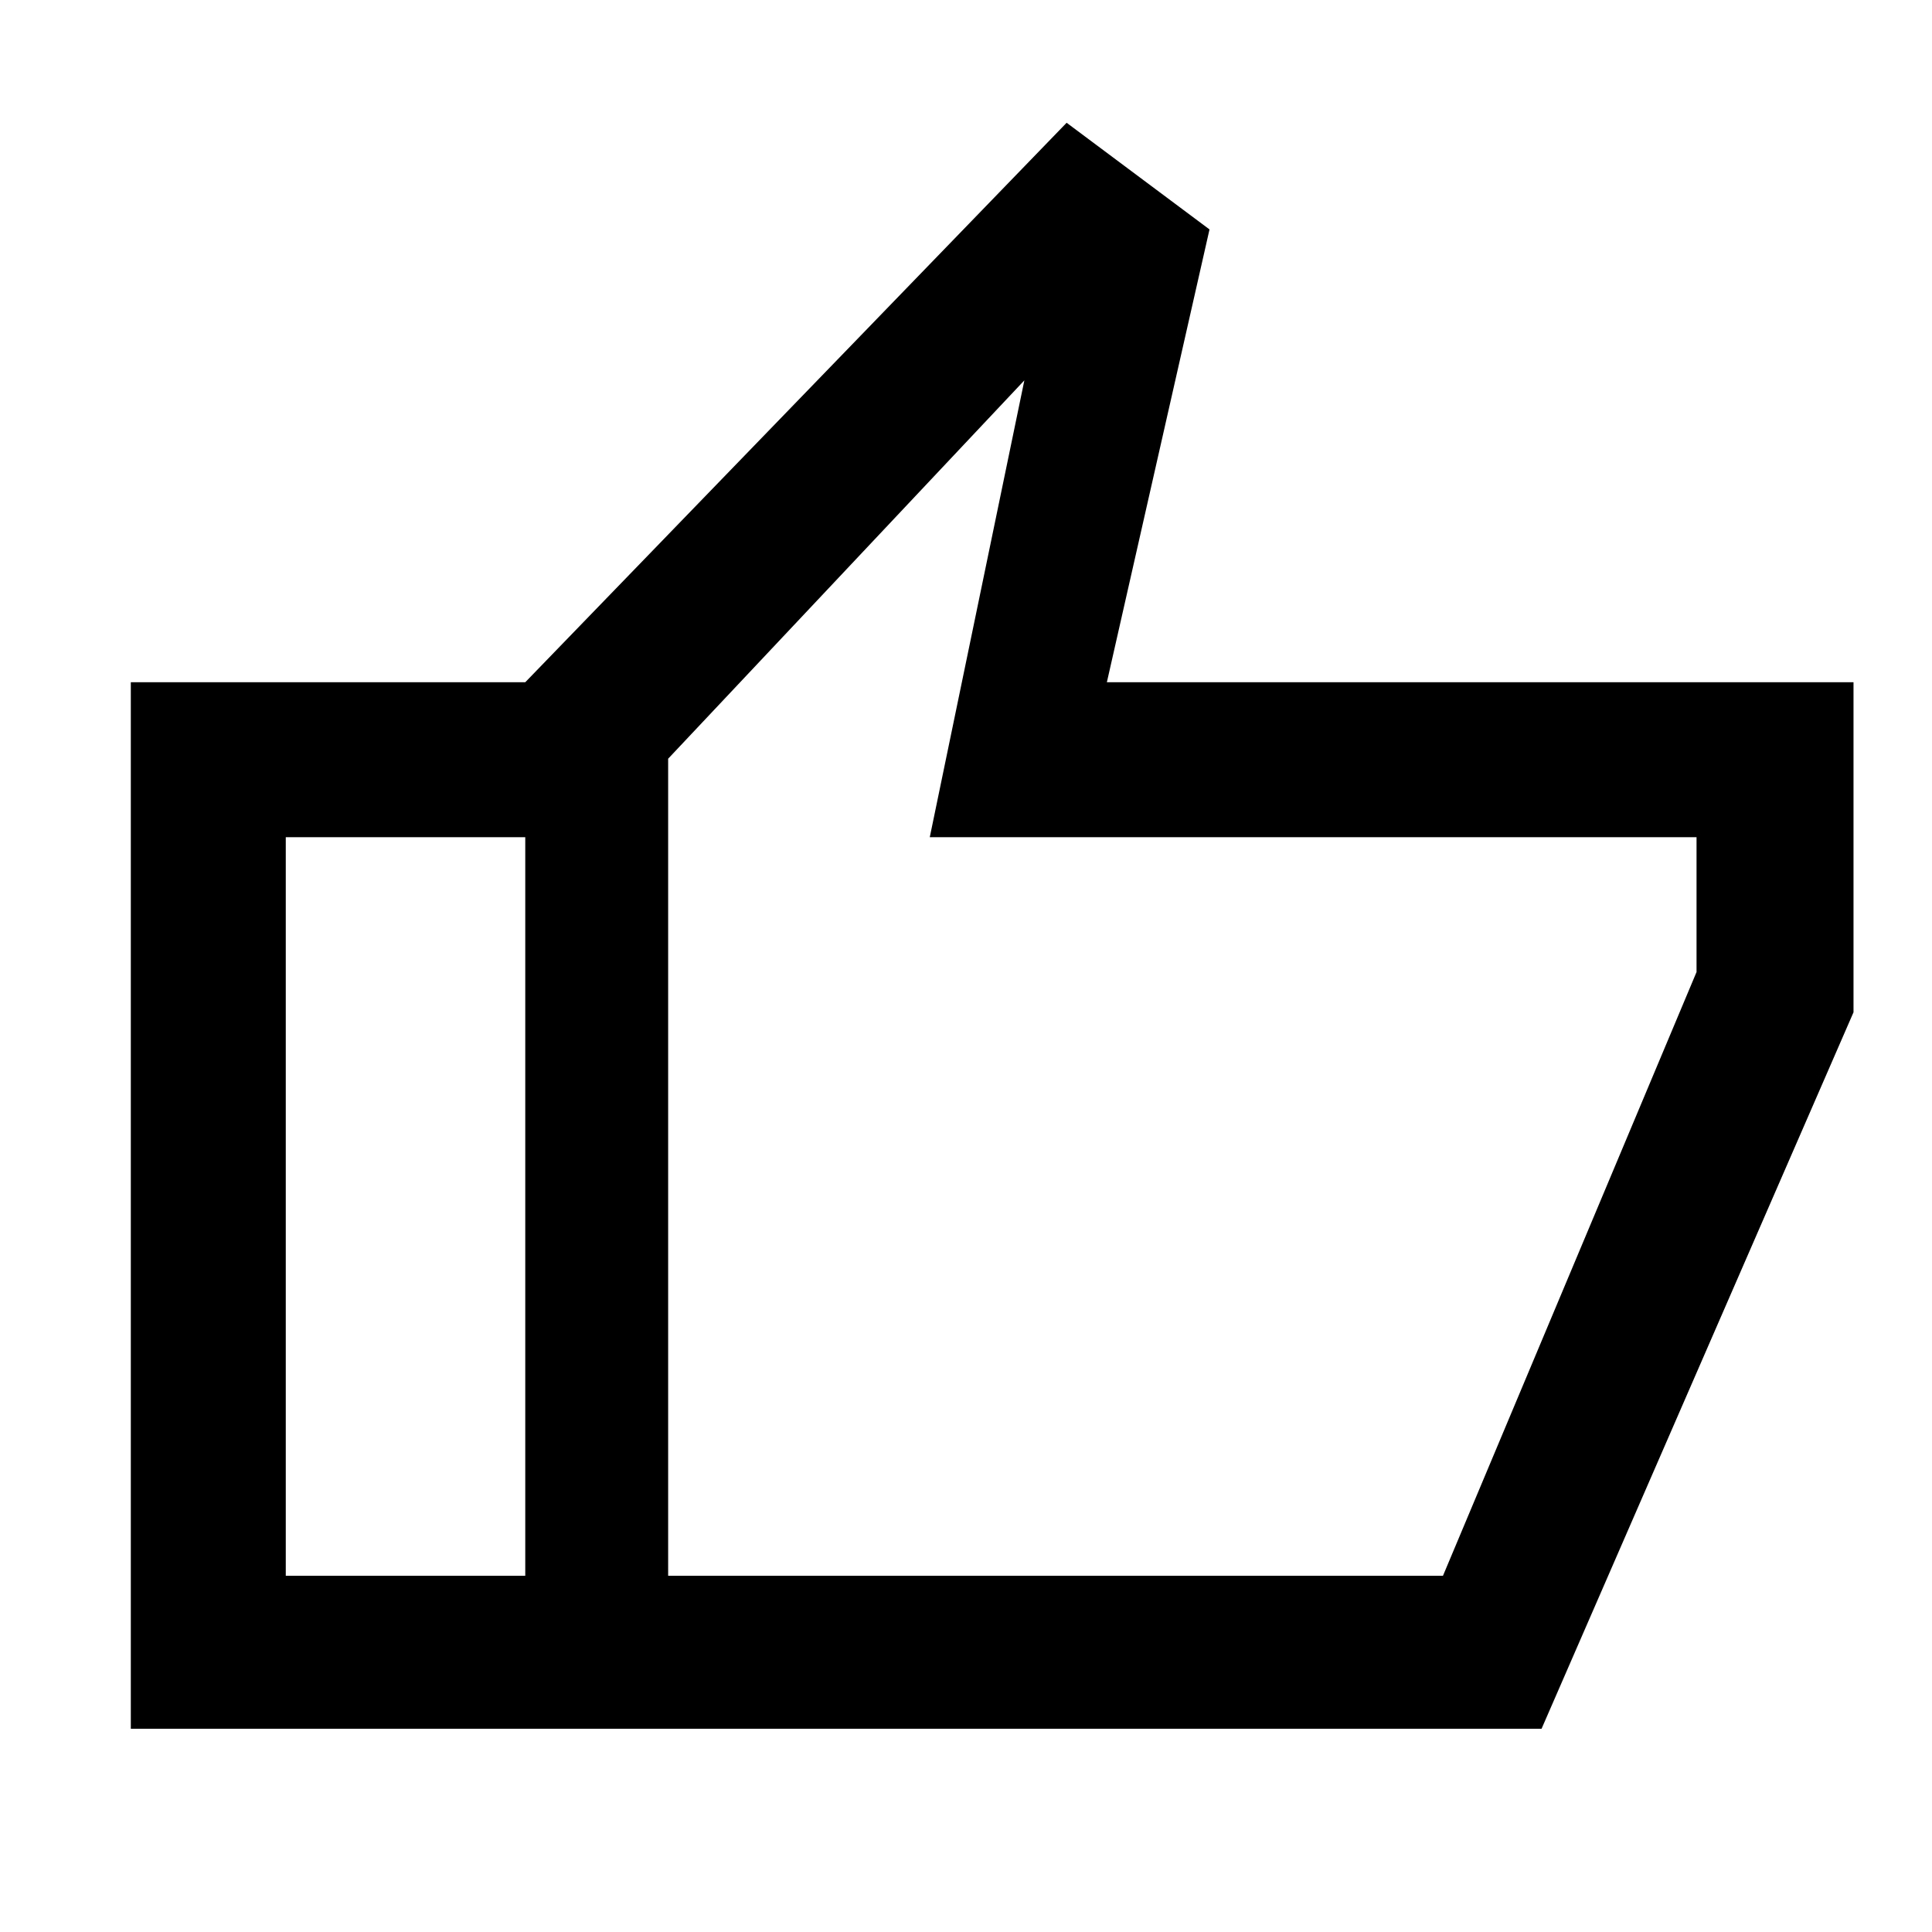 <svg xmlns="http://www.w3.org/2000/svg" height="48" width="48"><path d="M13.05 42.95v-26L26.5 3.05l3.55 2.65-2.55 11.25h18.55v8.2l-7.75 17.8Zm3.55-3.8h19.25l6.3-15V20.8H23.1l2.35-11.35-8.85 9.4Zm0-20.3v20.3Zm-3.55-1.9v3.85H7.1v18.35h5.95v3.8h-9.8v-26Z"/></svg>
